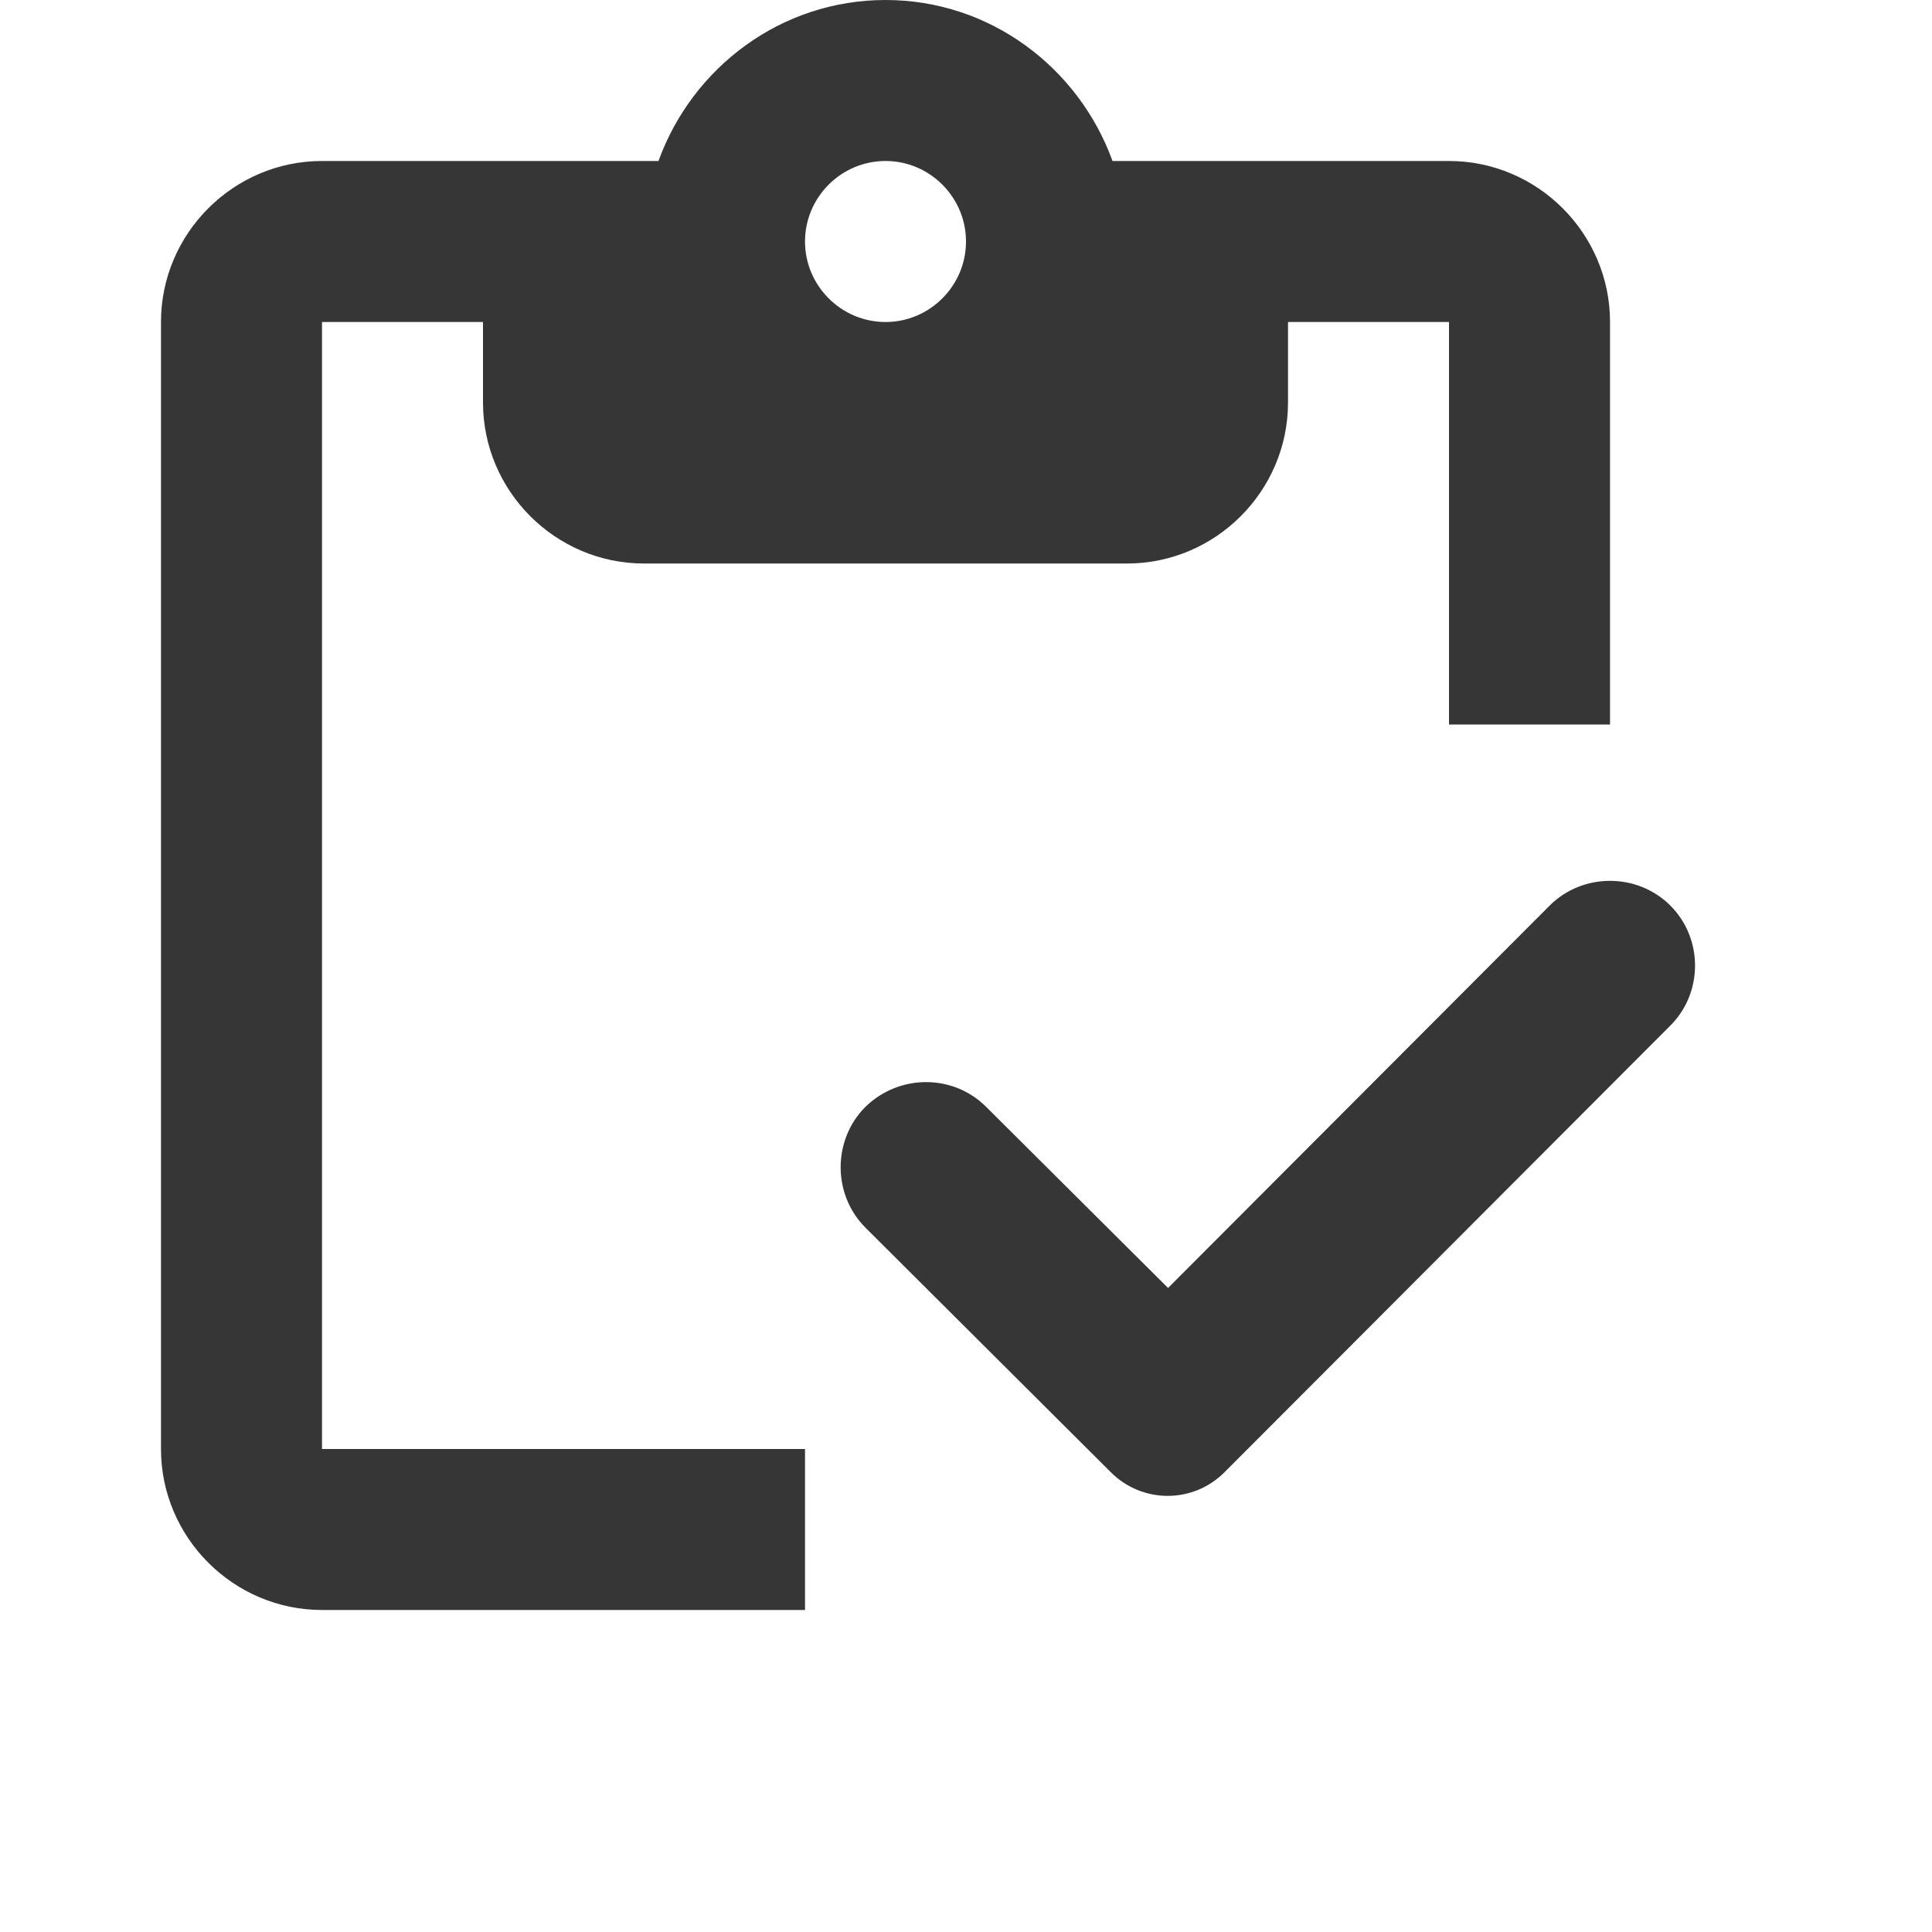 <svg width="46" height="46" viewBox="0 0 46 46" fill="none" xmlns="http://www.w3.org/2000/svg">
<g clip-path="url(#clip0_214_1255)">
<path d="M7.667 7.667H11.5V9.583C11.5 11.692 13.225 13.417 15.334 13.417H26.834C28.942 13.417 30.667 11.692 30.667 9.583V7.667H34.5V17.25H38.334V7.667C38.334 5.558 36.608 3.833 34.5 3.833H26.488C25.683 1.61 23.575 0 21.084 0C18.592 0 16.483 1.61 15.678 3.833H7.667C5.559 3.833 3.833 5.558 3.833 7.667V34.5C3.833 36.608 5.559 38.333 7.667 38.333H19.167V34.5H7.667V7.667ZM21.084 3.833C22.138 3.833 23 4.696 23 5.75C23 6.804 22.138 7.667 21.084 7.667C20.029 7.667 19.167 6.804 19.167 5.75C19.167 4.696 20.029 3.833 21.084 3.833Z" fill="#363636"/>
<path d="M39.771 21.562C38.985 20.776 37.682 20.776 36.896 21.562L27.811 30.666L23.48 26.354C22.694 25.568 21.41 25.568 20.605 26.354C19.819 27.14 19.819 28.443 20.605 29.229L26.45 35.055C27.198 35.803 28.405 35.803 29.153 35.055L39.752 24.437C40.557 23.651 40.557 22.348 39.771 21.562Z" fill="#363636"/>
</g>
<defs>
<clipPath id="clip0_214_1255">
<rect width="46" height="46" fill="white"/>
</clipPath>
</defs>
</svg>
